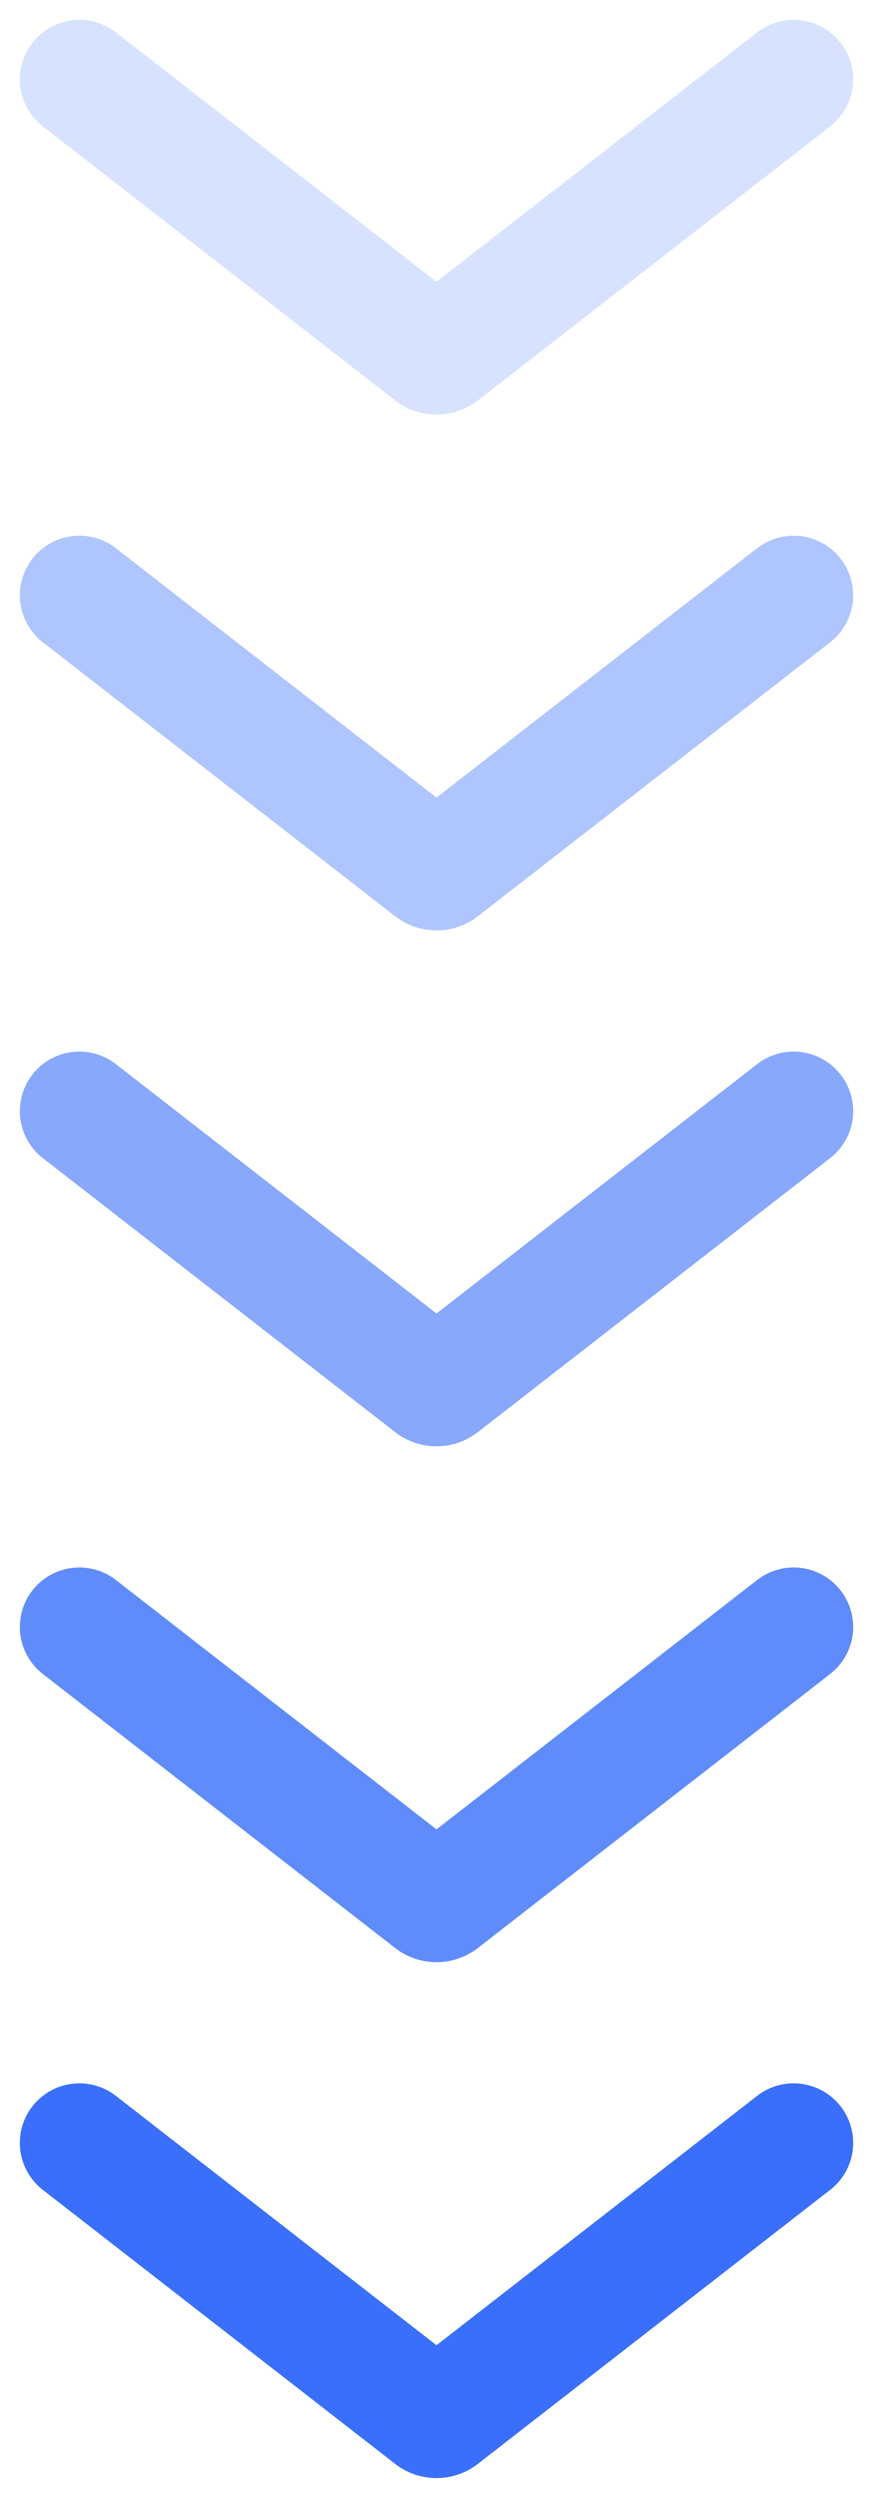 <svg width="22" height="63" viewBox="0 0 22 63" fill="none" xmlns="http://www.w3.org/2000/svg">
  <path d="M2 2L10.877 8.905C10.949 8.961 11.051 8.961 11.123 8.905L20 2" stroke="#396FFA"
    stroke-opacity="0.2" stroke-width="3" stroke-linecap="round" />
  <path d="M2 15L10.877 21.904C10.949 21.961 11.051 21.961 11.123 21.904L20 15" stroke="#396FFA"
    stroke-opacity="0.4" stroke-width="3" stroke-linecap="round" />
  <path d="M2 28L10.877 34.904C10.949 34.961 11.051 34.961 11.123 34.904L20 28" stroke="#396FFA"
    stroke-opacity="0.6" stroke-width="3" stroke-linecap="round" />
  <path d="M2 41L10.877 47.904C10.949 47.961 11.051 47.961 11.123 47.904L20 41" stroke="#396FFA"
    stroke-opacity="0.8" stroke-width="3" stroke-linecap="round" />
  <path d="M2 54L10.877 60.904C10.949 60.961 11.051 60.961 11.123 60.904L20 54" stroke="#396FFA"
    stroke-width="3" stroke-linecap="round" />
</svg>